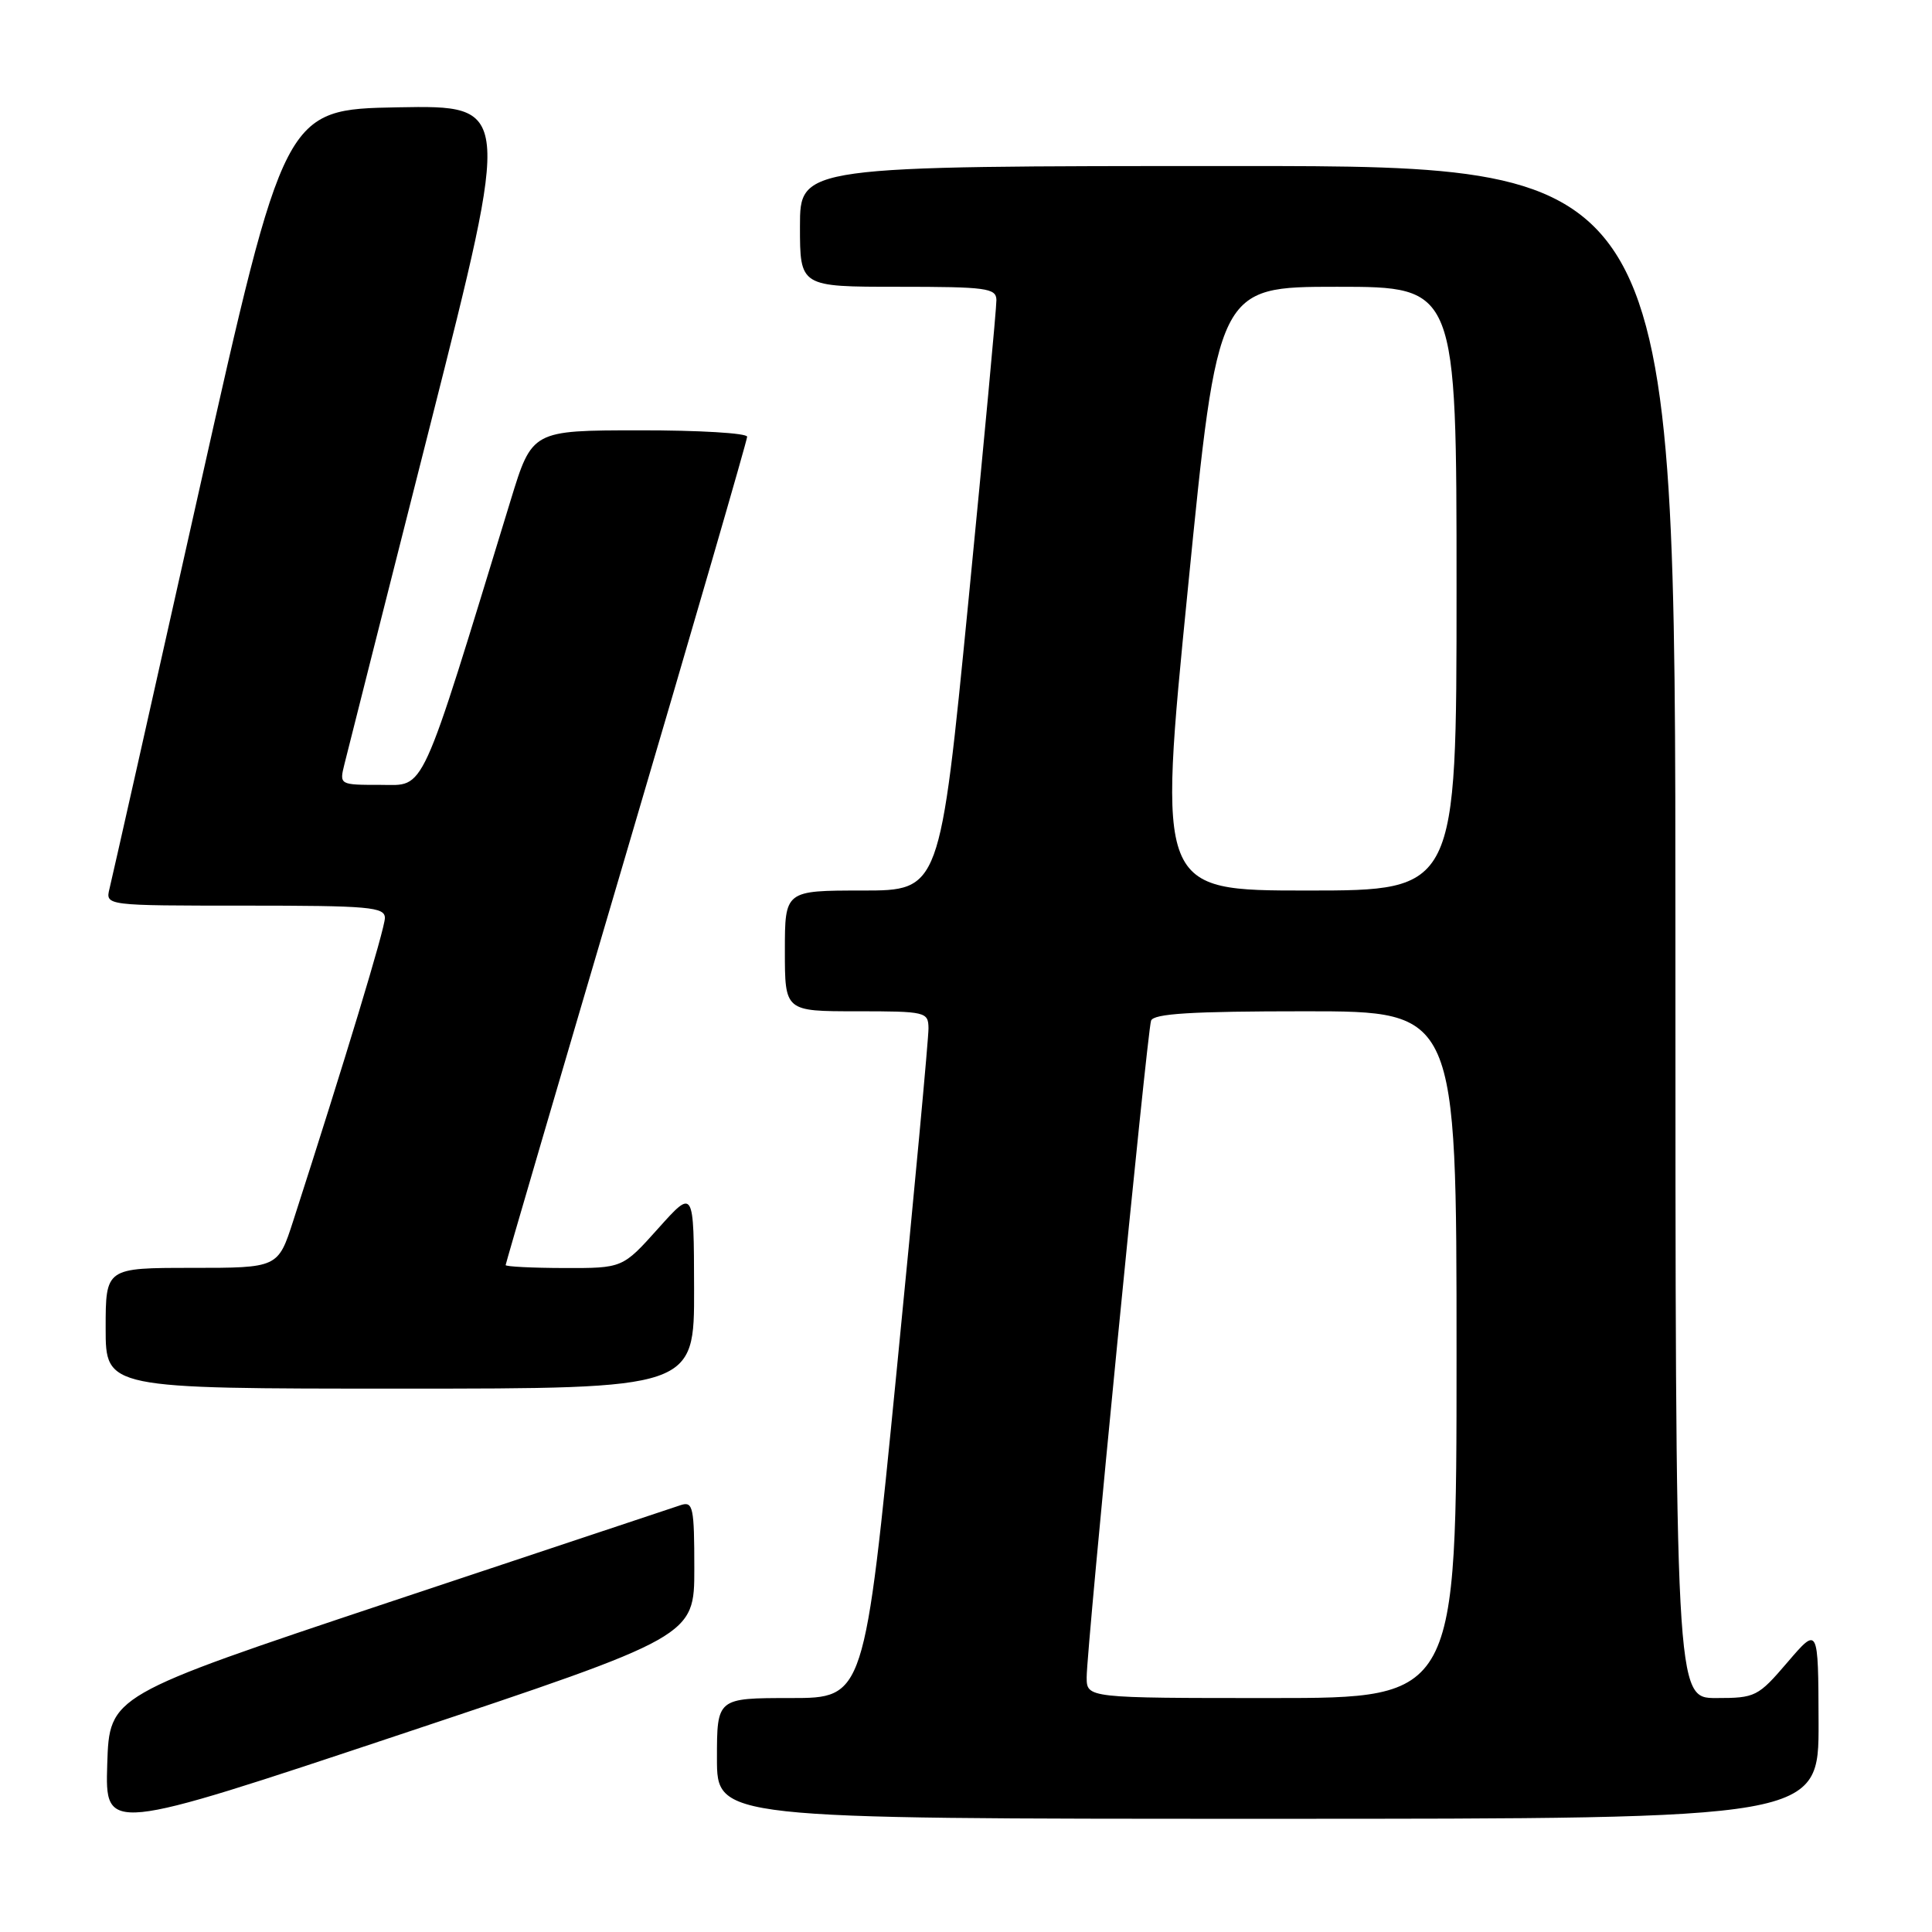 <?xml version="1.0" encoding="UTF-8" standalone="no"?>
<!DOCTYPE svg PUBLIC "-//W3C//DTD SVG 1.1//EN" "http://www.w3.org/Graphics/SVG/1.1/DTD/svg11.dtd" >
<svg xmlns="http://www.w3.org/2000/svg" xmlns:xlink="http://www.w3.org/1999/xlink" version="1.1" viewBox="0 0 256 256">
 <g >
 <path fill="currentColor"
d=" M 92.00 207.85 C 92.00 199.75 91.83 198.92 90.25 199.42 C 89.29 199.73 71.85 205.54 51.50 212.32 C 14.50 224.67 14.50 224.67 14.21 233.76 C 13.93 242.86 13.93 242.86 52.96 229.85 C 92.00 216.83 92.00 216.83 92.00 207.85 Z  M 240.97 228.25 C 240.93 215.50 240.93 215.50 236.86 220.25 C 232.94 224.83 232.60 225.00 227.40 225.00 C 222.00 225.00 222.00 225.00 222.00 123.50 C 222.00 22.00 222.00 22.00 164.00 22.00 C 106.00 22.00 106.00 22.00 106.00 30.00 C 106.00 38.00 106.00 38.00 119.00 38.00 C 130.70 38.00 132.00 38.17 132.03 39.75 C 132.05 40.71 130.37 58.71 128.31 79.75 C 124.55 118.00 124.55 118.00 114.27 118.00 C 104.00 118.00 104.00 118.00 104.00 126.00 C 104.00 134.00 104.00 134.00 113.50 134.00 C 122.68 134.00 123.00 134.08 123.03 136.25 C 123.05 137.49 121.15 157.96 118.80 181.75 C 114.54 225.00 114.54 225.00 104.77 225.00 C 95.00 225.00 95.00 225.00 95.00 233.00 C 95.00 241.00 95.00 241.00 168.00 241.00 C 241.00 241.00 241.00 241.00 240.97 228.25 Z  M 91.97 170.75 C 91.94 157.50 91.94 157.50 87.22 162.77 C 82.50 168.04 82.50 168.04 74.75 168.02 C 70.49 168.01 67.00 167.83 67.00 167.63 C 67.00 167.43 74.20 142.85 83.00 113.00 C 91.80 83.15 99.00 58.34 99.00 57.87 C 99.00 57.39 92.59 57.01 84.75 57.02 C 70.50 57.03 70.50 57.03 67.67 66.27 C 55.49 106.07 56.43 104.00 50.43 104.00 C 44.97 104.00 44.96 104.00 45.64 101.25 C 46.01 99.74 51.14 79.48 57.03 56.22 C 67.73 13.95 67.73 13.95 52.72 14.22 C 37.70 14.50 37.70 14.50 26.38 65.00 C 20.16 92.78 14.82 116.51 14.51 117.75 C 13.96 120.00 13.96 120.00 32.48 120.00 C 48.96 120.00 51.00 120.18 51.00 121.64 C 51.00 123.05 45.64 140.74 38.86 161.75 C 36.84 168.00 36.84 168.00 25.42 168.00 C 14.00 168.00 14.00 168.00 14.00 176.00 C 14.00 184.00 14.00 184.00 53.00 184.00 C 92.00 184.00 92.00 184.00 91.97 170.75 Z  M 143.99 222.25 C 143.97 218.59 151.99 136.85 152.52 135.25 C 152.84 134.31 157.83 134.00 172.97 134.00 C 193.00 134.00 193.00 134.00 193.00 179.50 C 193.00 225.00 193.00 225.00 168.50 225.00 C 144.00 225.00 144.00 225.00 143.99 222.25 Z  M 157.40 78.00 C 161.37 38.00 161.37 38.00 177.18 38.00 C 193.00 38.00 193.00 38.00 193.00 78.00 C 193.00 118.00 193.00 118.00 173.21 118.00 C 153.42 118.00 153.42 118.00 157.40 78.00 Z "/>
</g>
</svg>